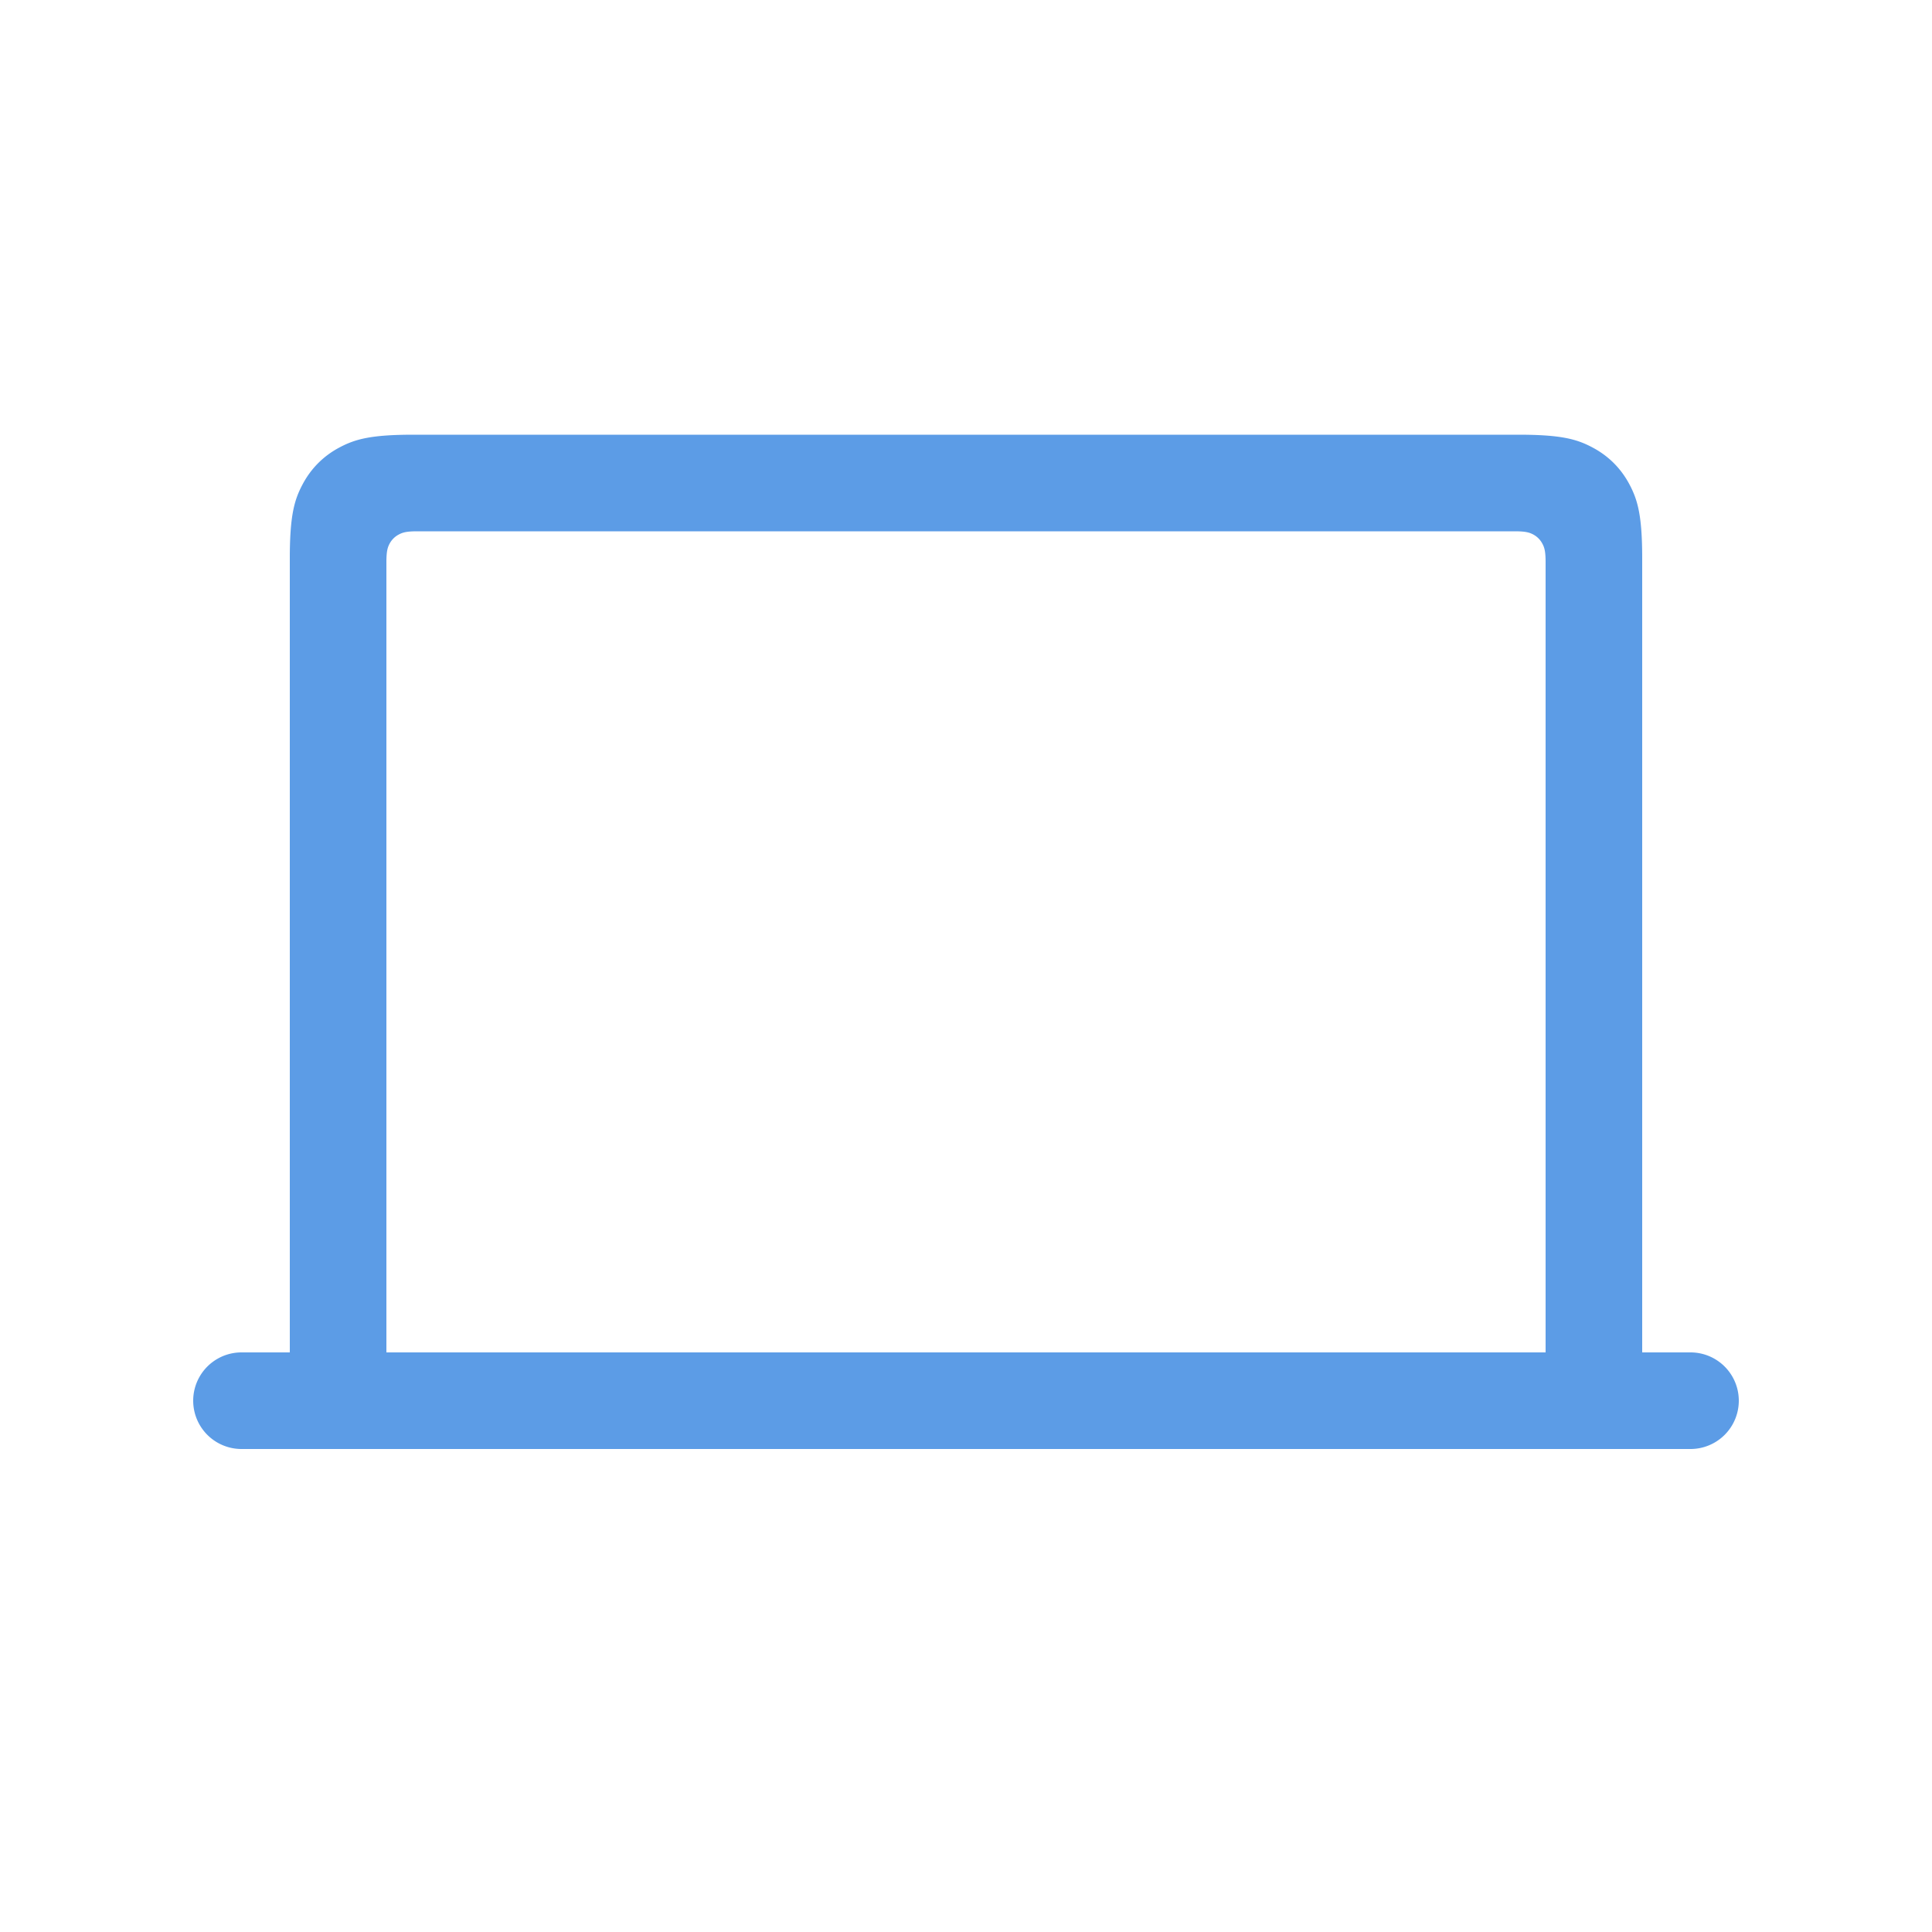 <svg height="40" viewBox="0 0 40 40" width="40" xmlns="http://www.w3.org/2000/svg"><path d="m34 28h1a1 1 0 0 1 0 2h-30a1 1 0 0 1 0-2h1v-16.436c0-.892.093-1.215.267-1.54.174-.327.43-.583.756-.757s.65-.267 1.54-.267h22.873c.892 0 1.215.093 1.54.267.327.174.583.43.757.756s.267.65.267 1.54zm-2 0v-16.359c0-.223-.023-.304-.067-.385a.454.454 0 0 0 -.189-.19c-.081-.043-.162-.066-.385-.066h-22.718c-.223 0-.304.023-.385.067a.454.454 0 0 0 -.19.189c-.043.081-.066.162-.066.385v16.359z" fill="#5C9CE6"/></svg>